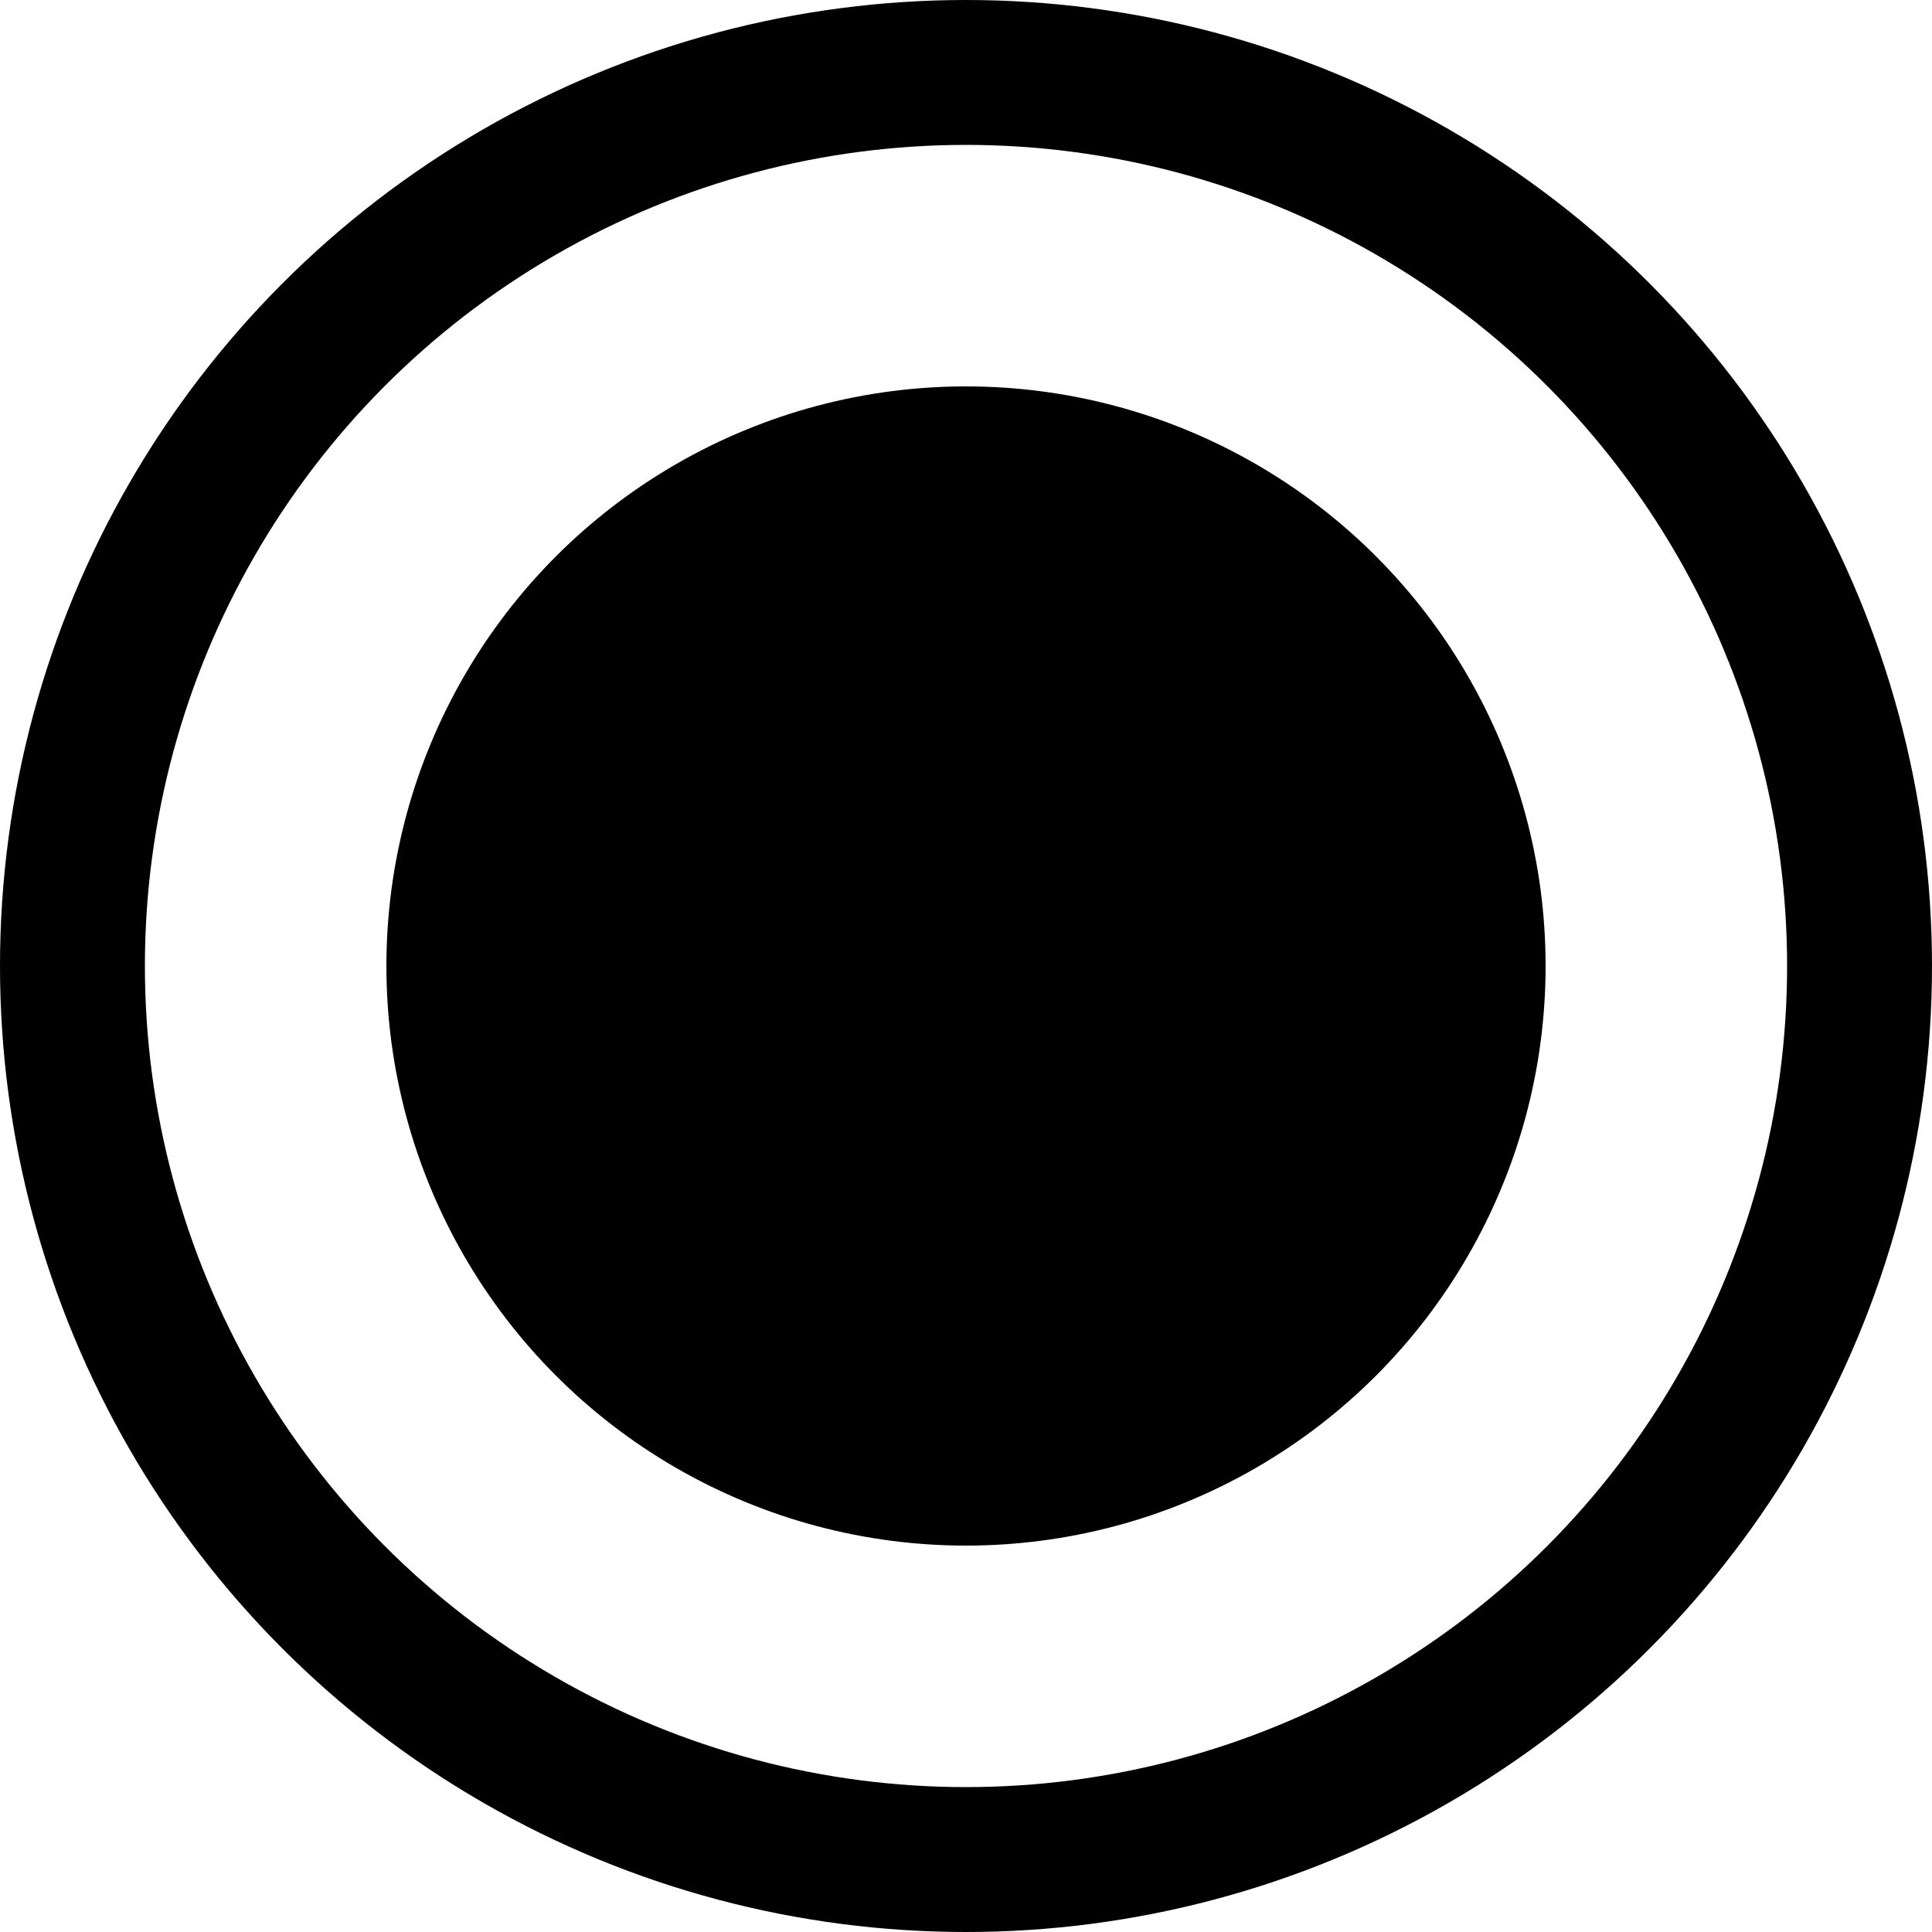 <svg xmlns="http://www.w3.org/2000/svg" width="40" height="40" viewBox="0 0 40 40">
  <g id="Group_2608" data-name="Group 2608" transform="translate(-1243 -159)">
    <g id="Ellipse_2978" data-name="Ellipse 2978" transform="translate(1243 159)" fill="none" stroke="#000" stroke-width="3">
      <circle cx="20" cy="20" r="20" stroke="none"/>
      <circle cx="20" cy="20" r="18.5" fill="none"/>
    </g>
    <circle id="Ellipse_2979" data-name="Ellipse 2979" cx="12" cy="12" r="12" transform="translate(1251 167)"/>
  </g>
</svg>
